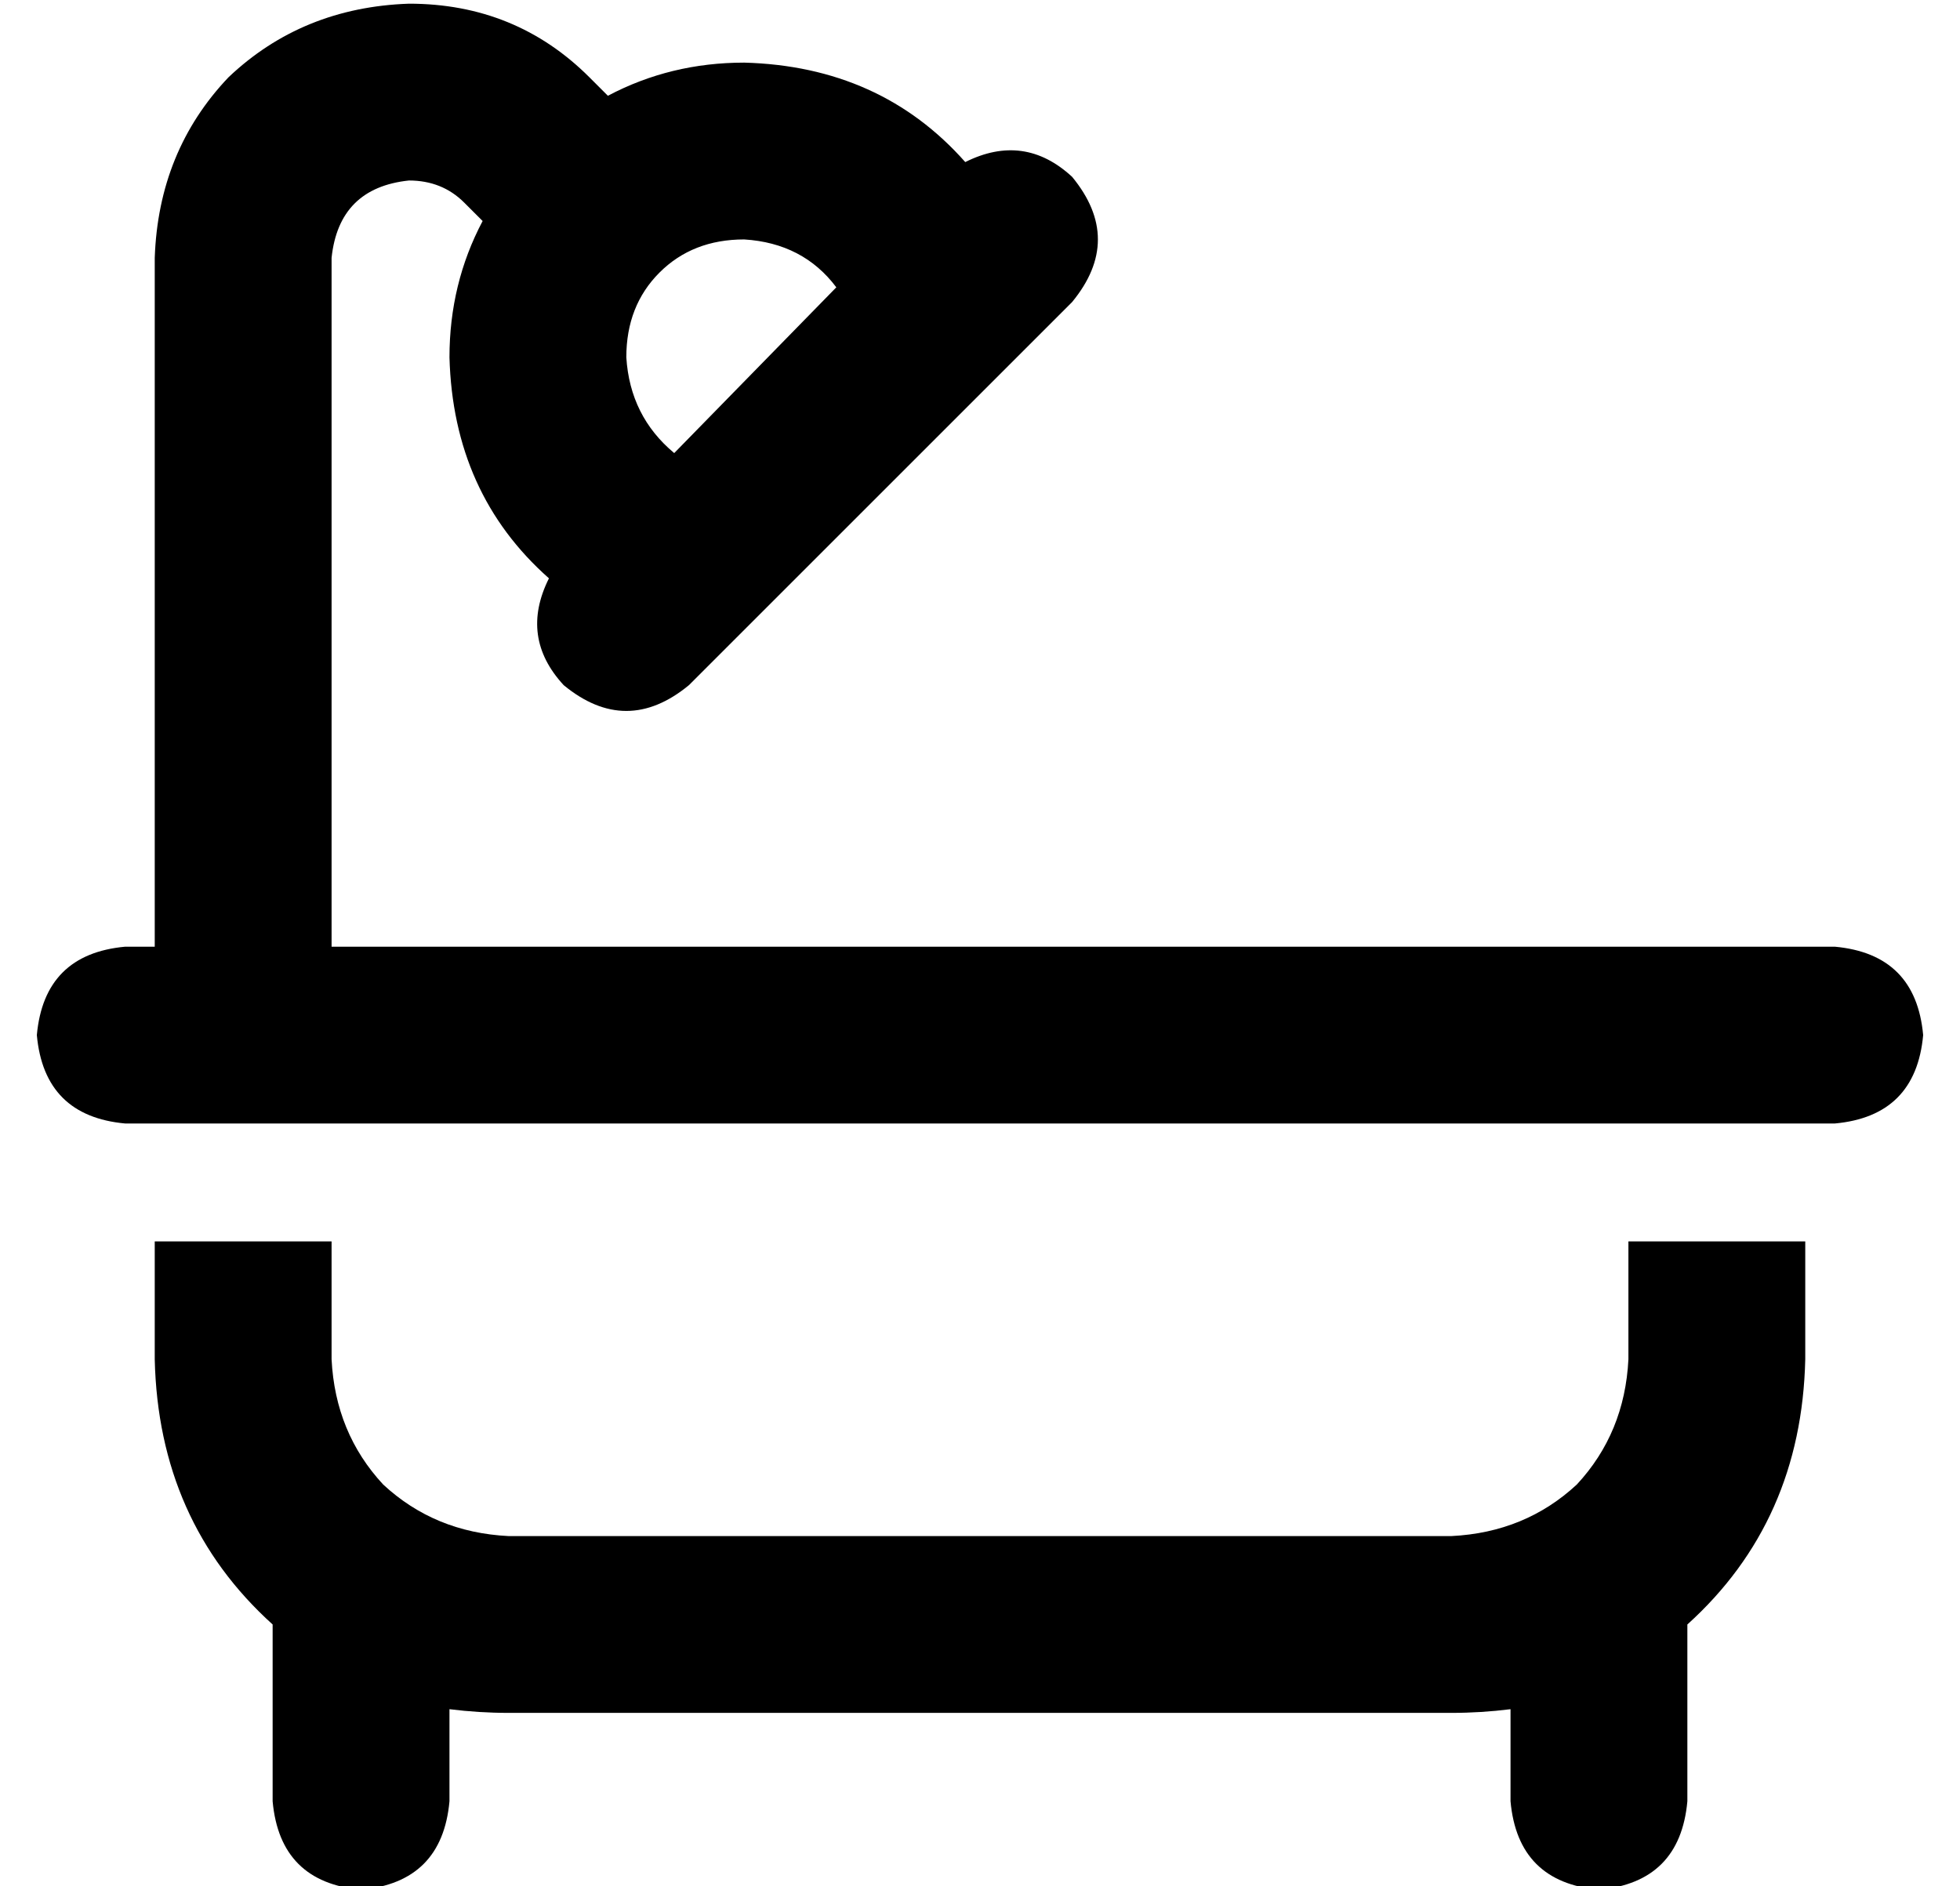 <?xml version="1.0" standalone="no"?>
<!DOCTYPE svg PUBLIC "-//W3C//DTD SVG 1.1//EN" "http://www.w3.org/Graphics/SVG/1.1/DTD/svg11.dtd" >
<svg xmlns="http://www.w3.org/2000/svg" xmlns:xlink="http://www.w3.org/1999/xlink" version="1.1" viewBox="-10 -40 532 512">
   <path fill="currentColor"
d="M101 9q-19 2 -21 21v187v0h352h56q22 2 24 24q-2 22 -24 24h-8h-456q-22 -2 -24 -24q2 -22 24 -24h8v0v-187v0q1 -29 20 -49q20 -19 49 -20q29 0 49 20l5 5v0q17 -9 37 -9q37 1 60 27q16 -8 29 4q14 17 0 34l-104 104v0q-17 14 -34 0q-12 -13 -4 -29q-26 -23 -27 -60
q0 -20 9 -37l-5 -5v0q-6 -6 -15 -6v0zM32 297h48h-48h48v32v0q1 20 14 34q14 13 34 14h256v0q20 -1 34 -14q13 -14 14 -34v-32v0h48v0v32v0q-1 44 -32 72v48v0q-2 22 -24 24q-22 -2 -24 -24v-25v0q-8 1 -16 1h-256v0q-8 0 -16 -1v25v0q-2 22 -24 24q-22 -2 -24 -24v-48v0
q-31 -28 -32 -72v-32v0zM192 25q-14 0 -23 9v0v0q-9 9 -9 23q1 16 13 26l44 -45v0q-9 -12 -25 -13v0z" />
</svg>
